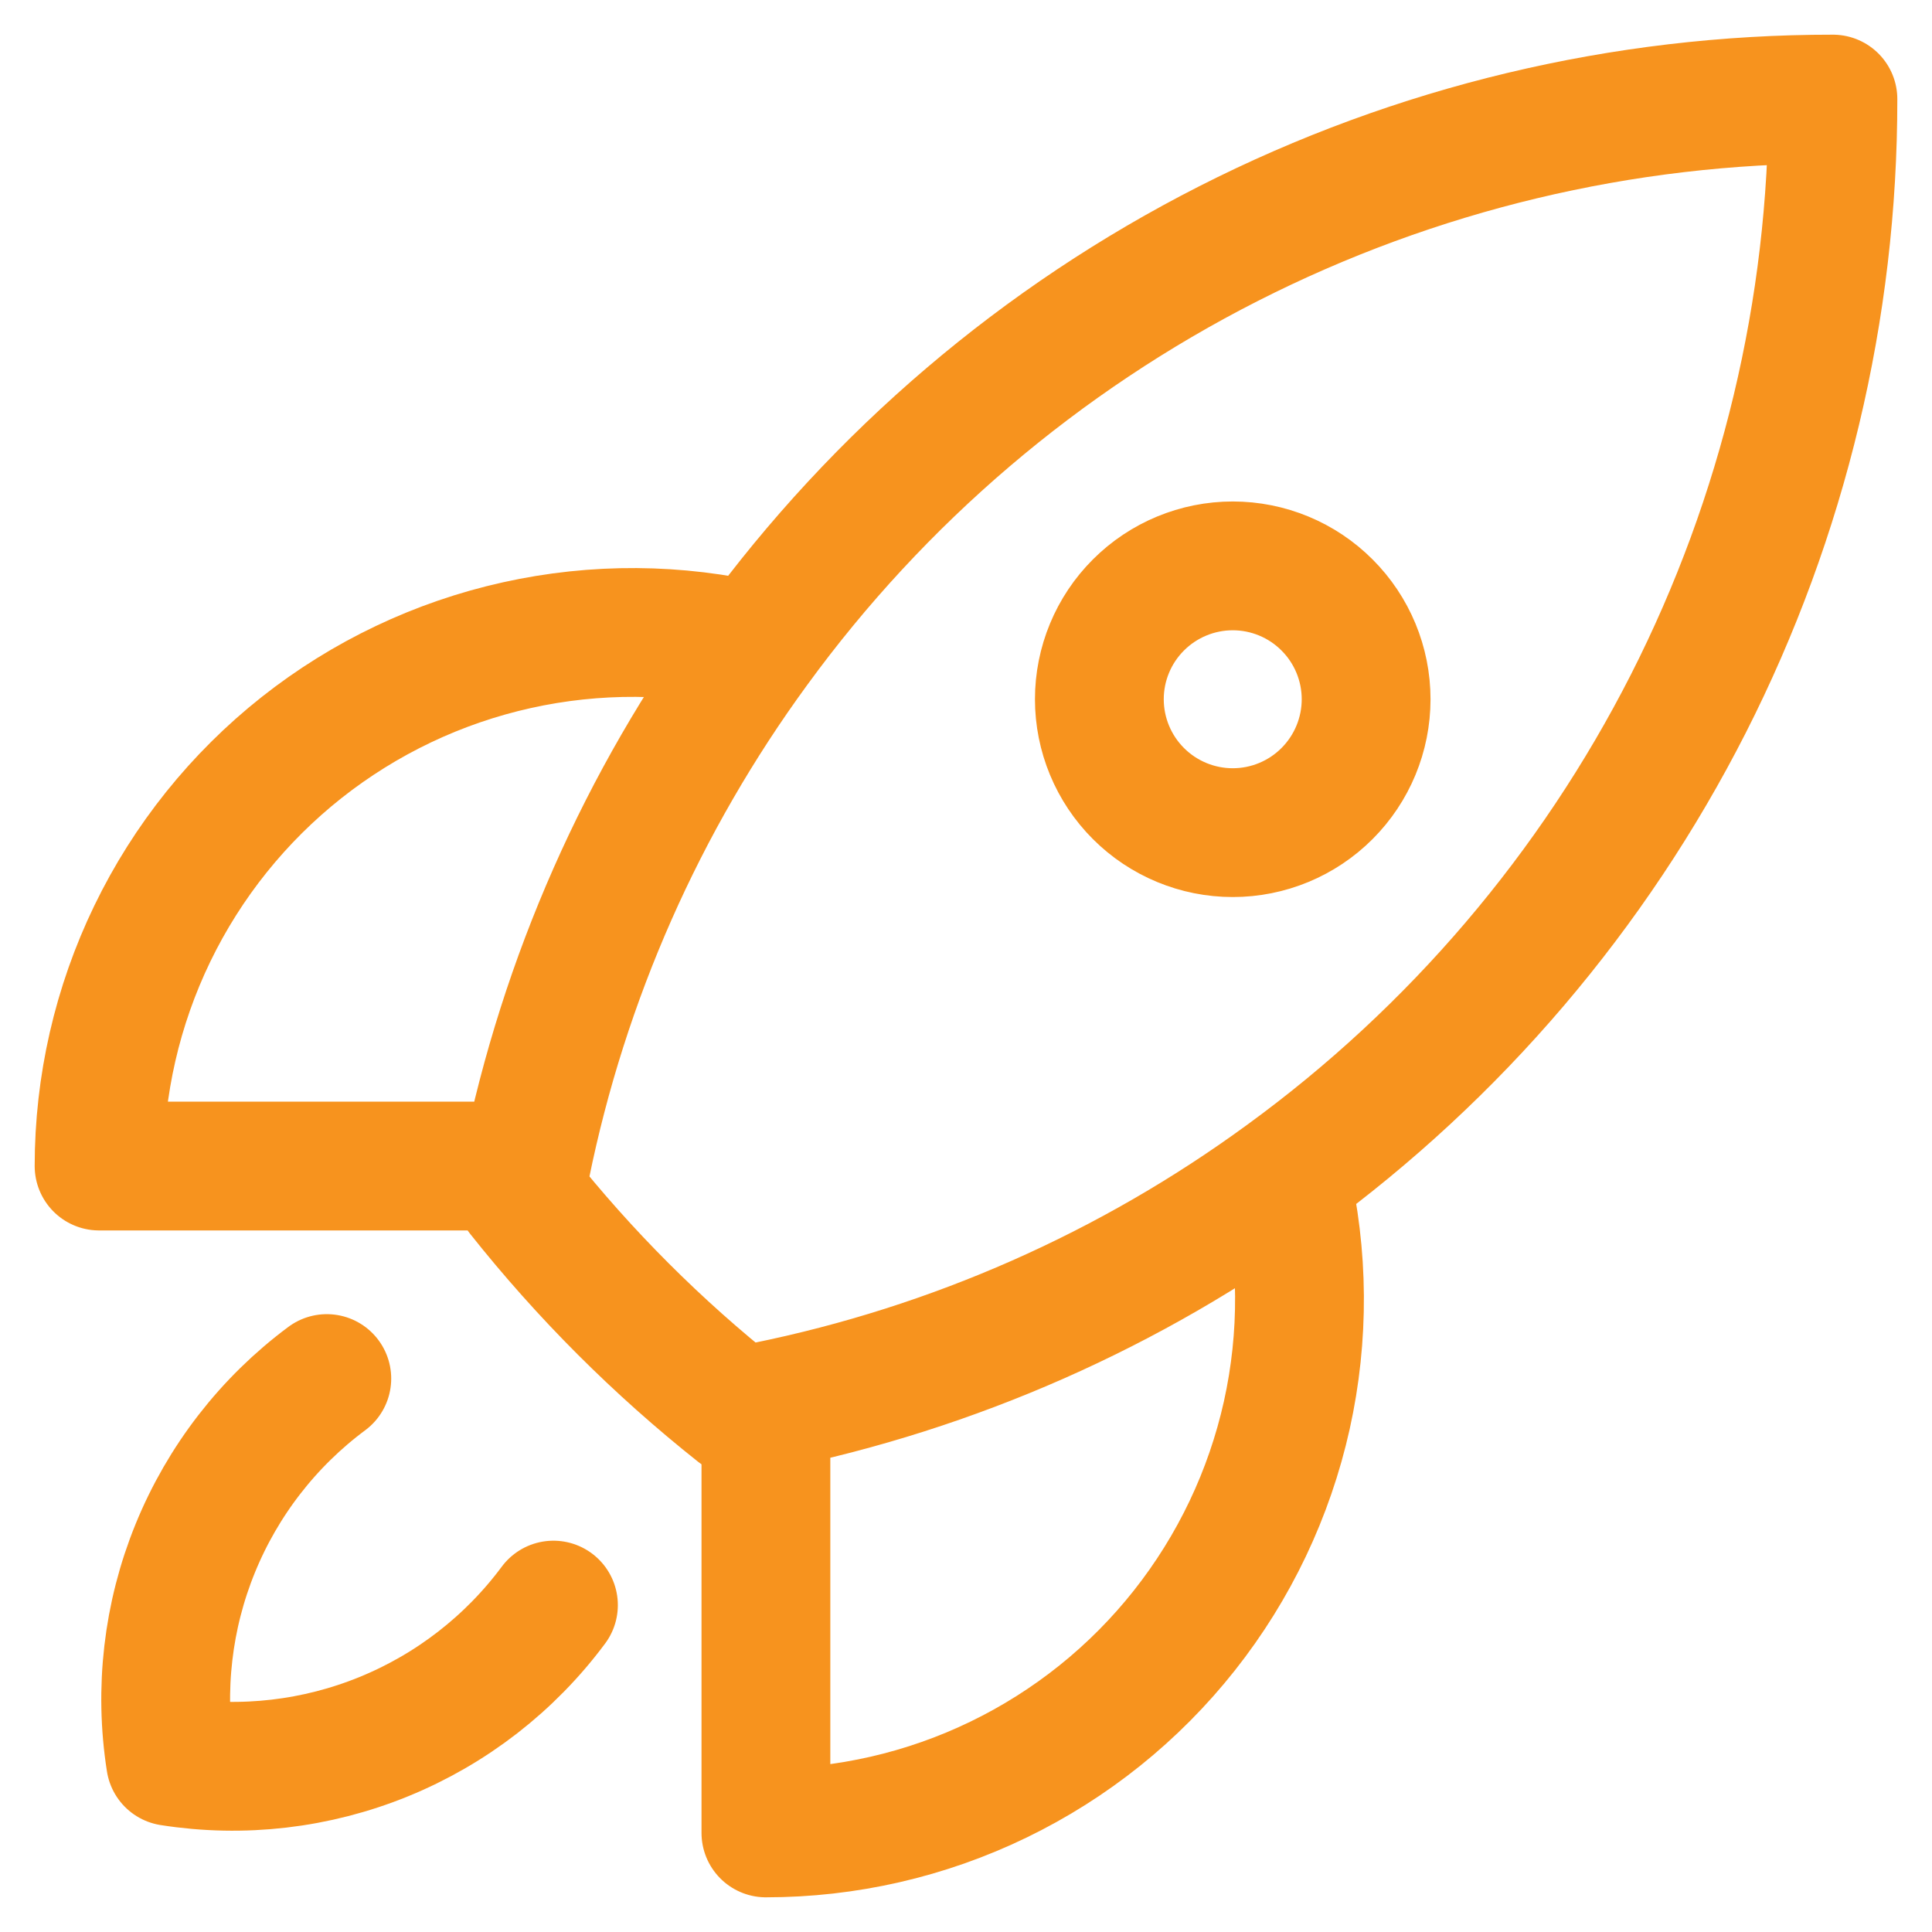 <svg width="39" height="39" viewBox="0 0 39 39" fill="none" xmlns="http://www.w3.org/2000/svg">
<path d="M25.944 23.754C26.317 25.335 26.328 26.981 25.976 28.567C25.623 30.153 24.916 31.639 23.908 32.913C22.9 34.188 21.616 35.217 20.153 35.925C18.691 36.633 17.087 37 15.461 37V28.385M25.944 23.754C29.372 21.257 32.16 17.984 34.082 14.204C36.003 10.423 37.003 6.241 37 2C32.759 1.997 28.578 2.997 24.797 4.919C21.017 6.84 17.745 9.629 15.248 13.056M25.944 23.754C22.824 26.036 19.249 27.615 15.461 28.385M15.461 28.385C15.276 28.422 15.09 28.458 14.903 28.492C13.275 27.201 11.801 25.727 10.509 24.099C10.543 23.911 10.578 23.725 10.615 23.538M15.248 13.056C13.666 12.682 12.021 12.671 10.434 13.024C8.848 13.376 7.362 14.083 6.087 15.091C4.813 16.099 3.783 17.383 3.075 18.846C2.367 20.309 2 21.913 2 23.538H10.615M15.248 13.056C12.966 16.176 11.385 19.751 10.615 23.538M6.597 27.828C5.416 28.706 4.498 29.89 3.942 31.253C3.386 32.615 3.214 34.104 3.443 35.557C4.897 35.786 6.385 35.613 7.747 35.057C9.11 34.501 10.294 33.583 11.172 32.401M27.577 14.115C27.577 14.829 27.293 15.514 26.788 16.019C26.284 16.524 25.599 16.808 24.885 16.808C24.171 16.808 23.486 16.524 22.981 16.019C22.476 15.514 22.192 14.829 22.192 14.115C22.192 13.401 22.476 12.716 22.981 12.212C23.486 11.707 24.171 11.423 24.885 11.423C25.599 11.423 26.284 11.707 26.788 12.212C27.293 12.716 27.577 13.401 27.577 14.115Z" stroke="#F7931E" stroke-width="2.6" stroke-linecap="round" stroke-linejoin="round"/>
</svg>
